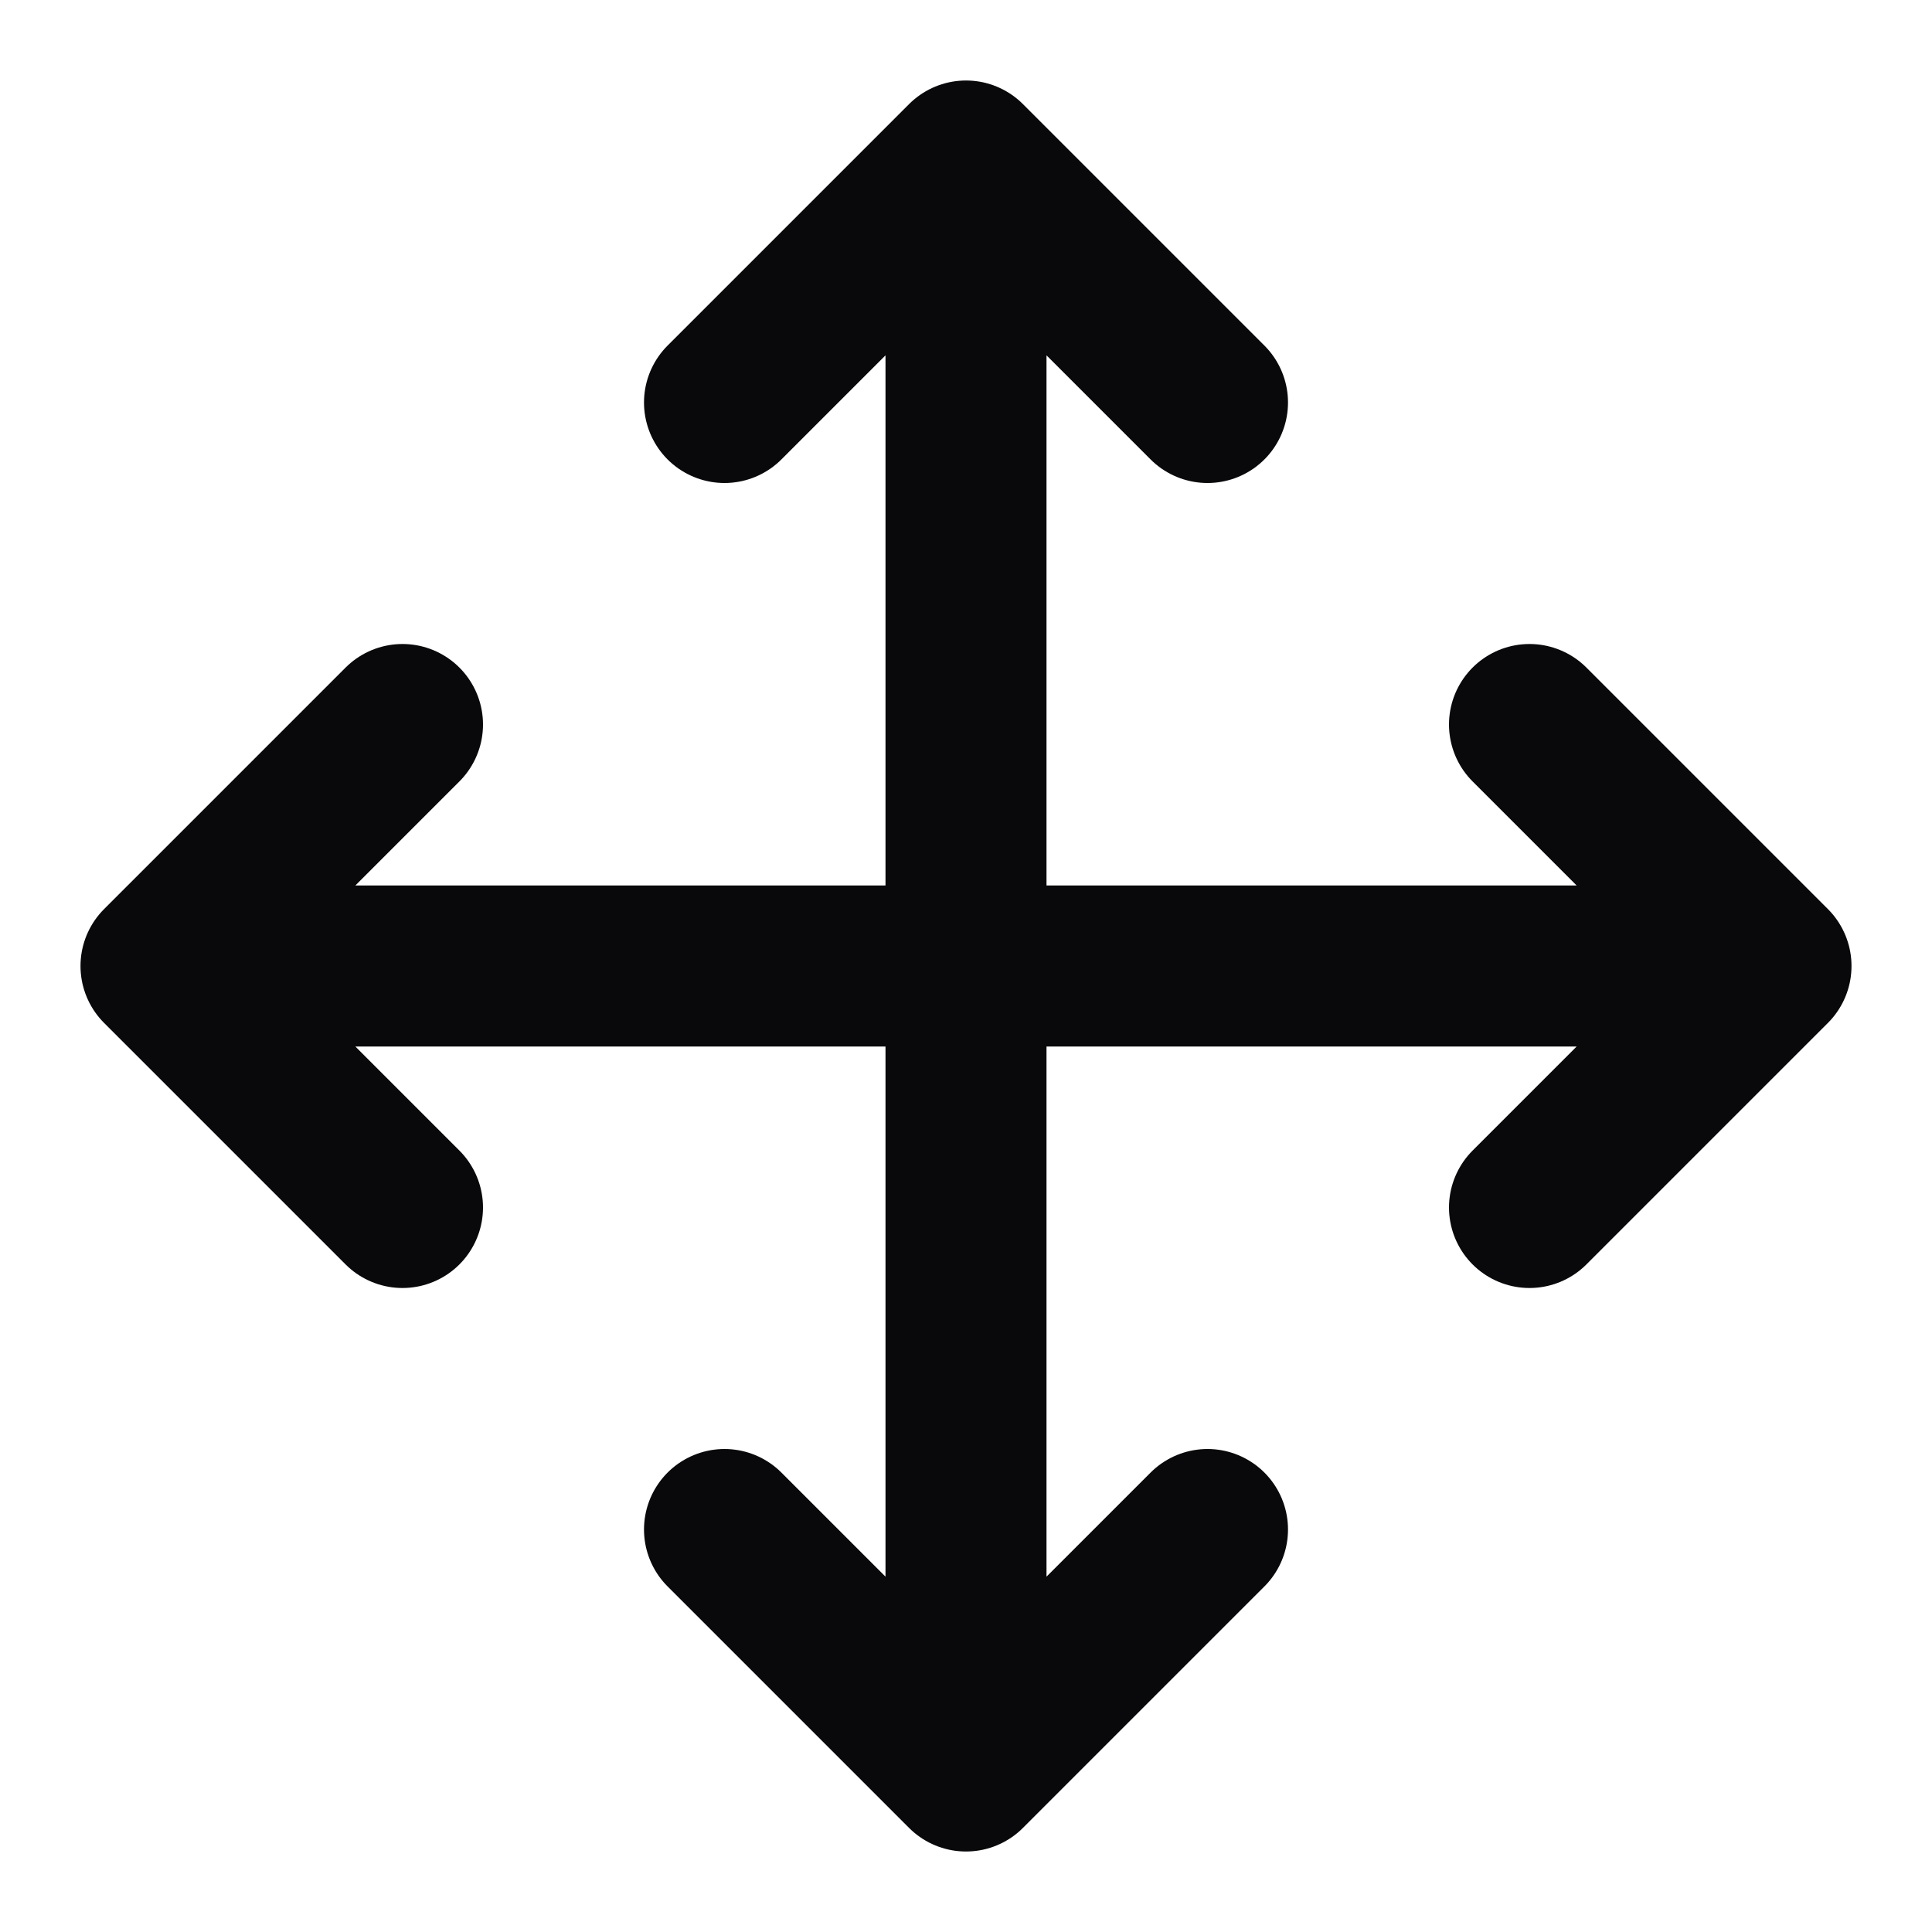 <svg width="24" height="24" viewBox="0 0 24 24" fill="none" xmlns="http://www.w3.org/2000/svg">
<path d="M12 2V22M12 2L9 5M12 2L15 5M12 22L15 19M12 22L9 19M19 9L22 12M22 12L19 15M22 12H2M2 12L5 9M2 12L5 15" stroke="#09090B" stroke-width="2" stroke-linecap="round" stroke-linejoin="round"/>
</svg>
